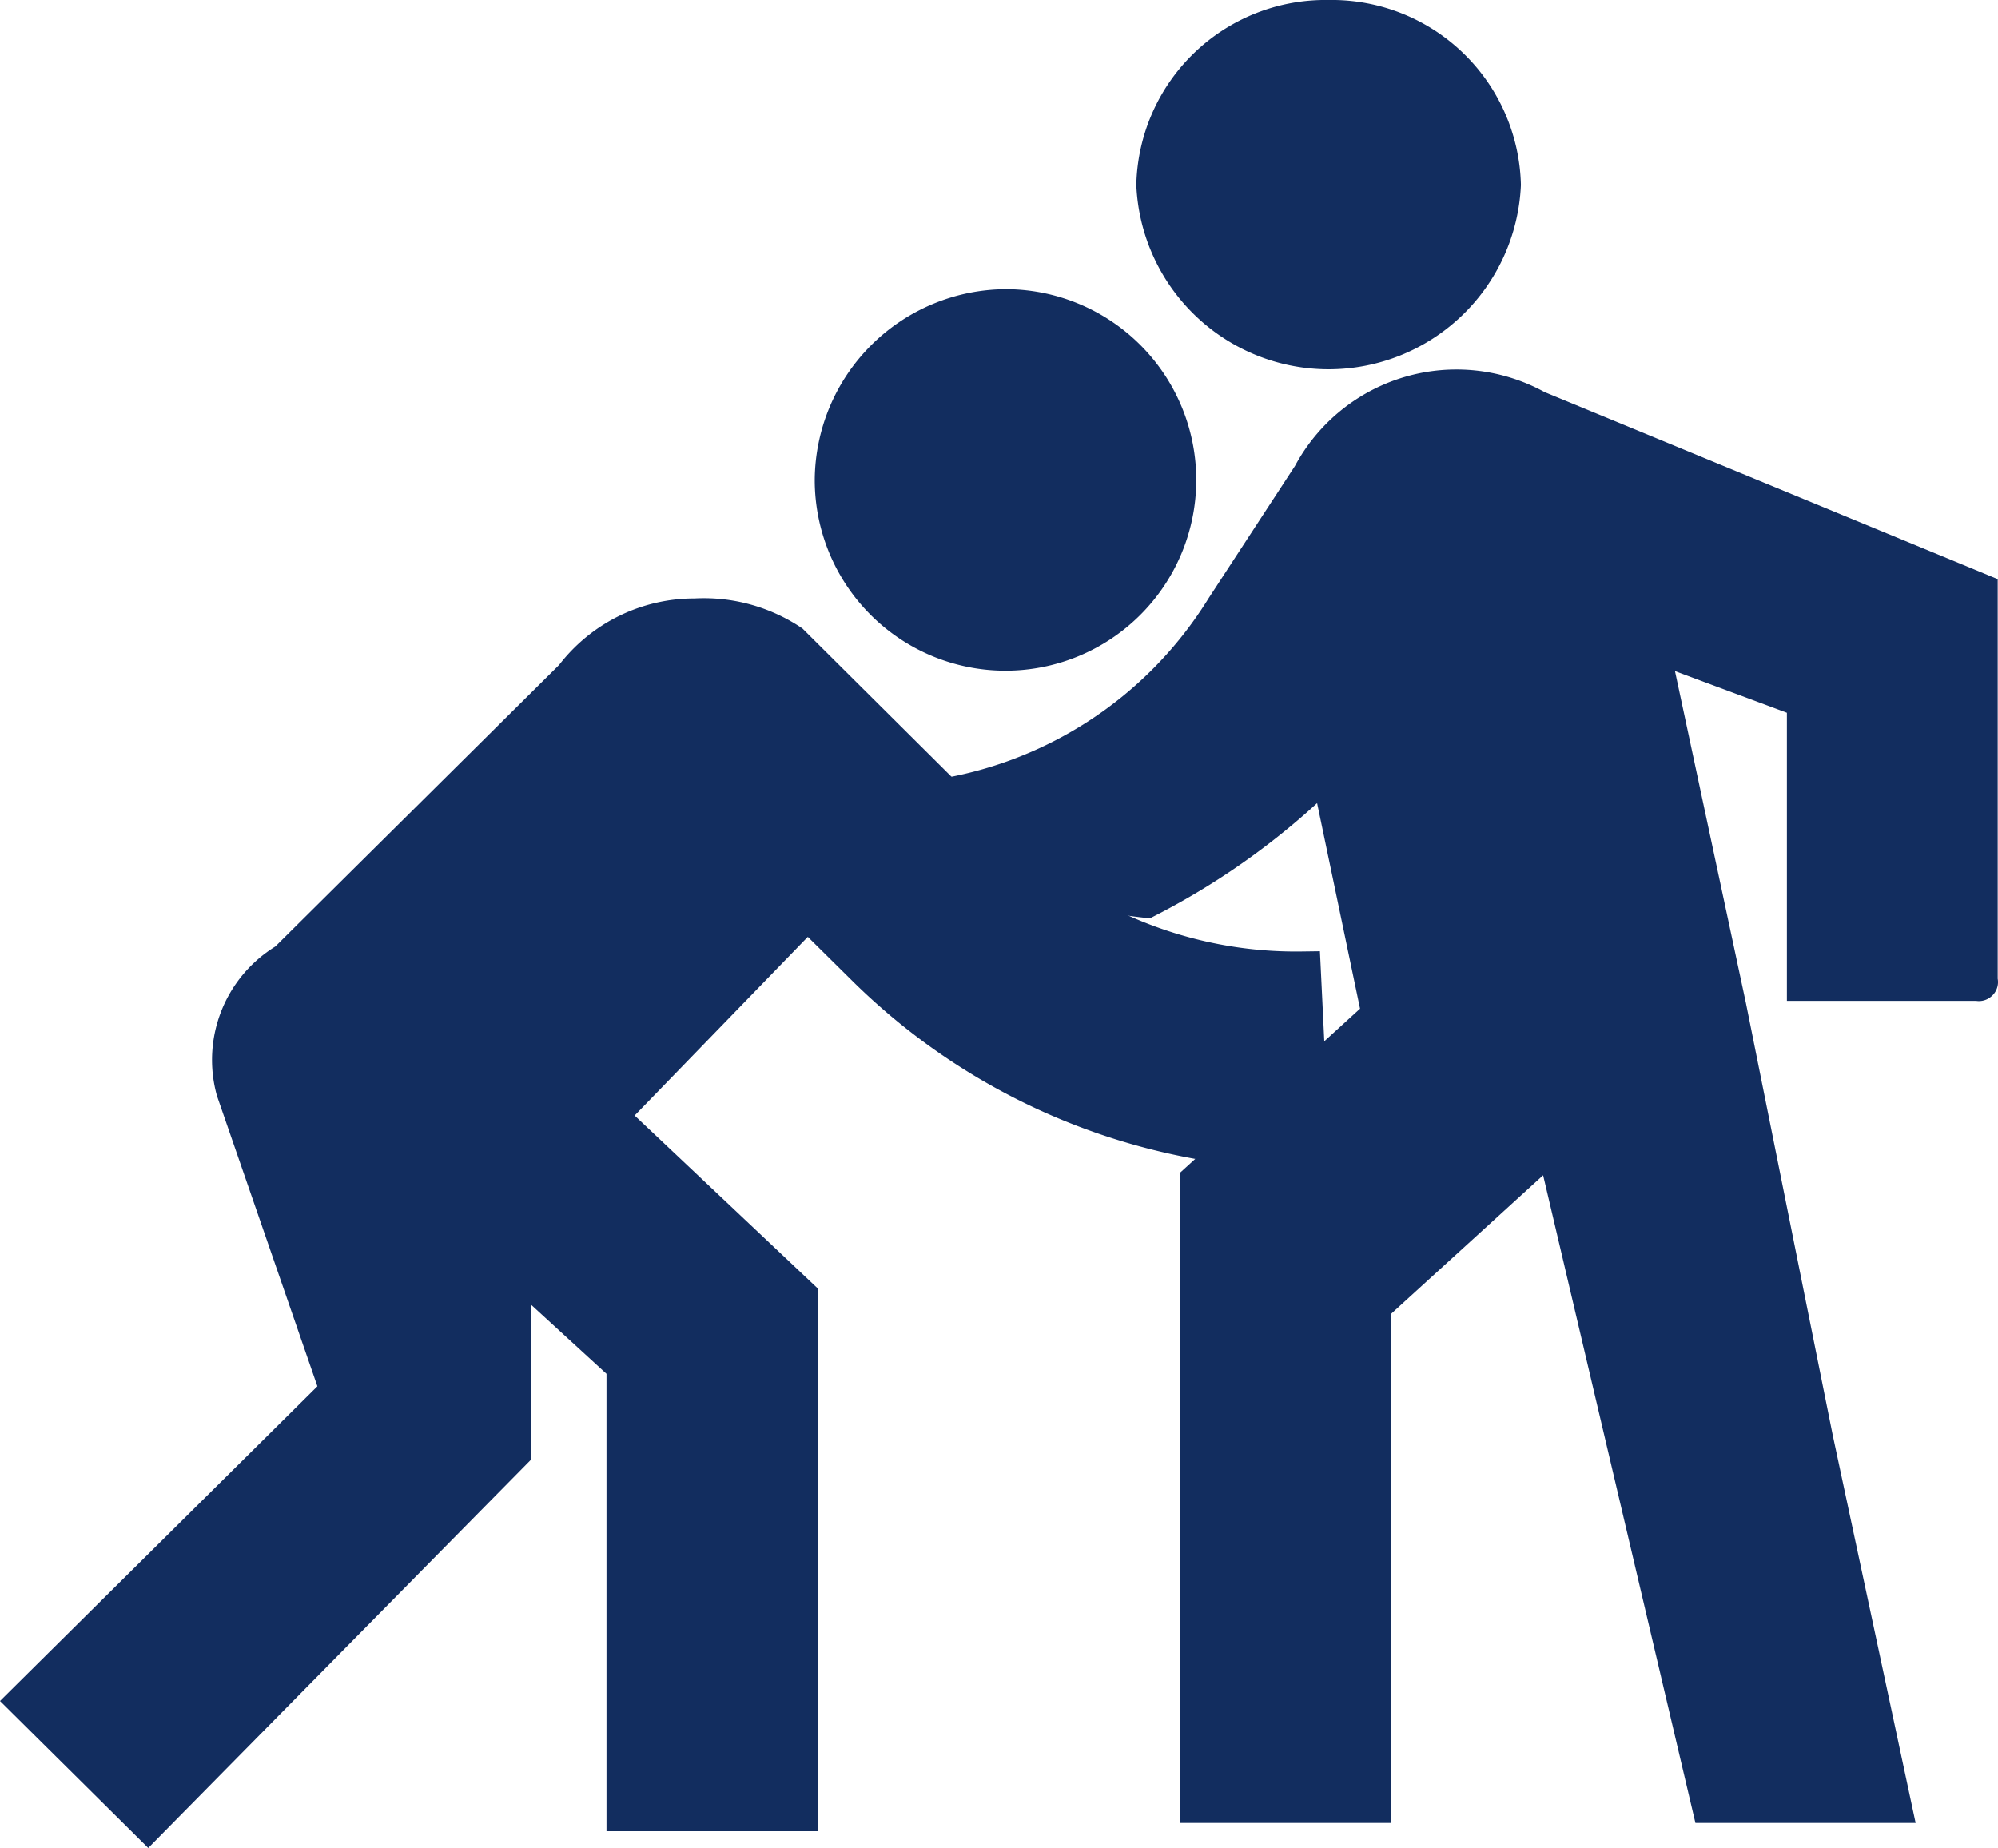 <svg xmlns="http://www.w3.org/2000/svg" width="26.605" height="24.604" viewBox="0 0 26.605 24.604">
  <g id="kabaddi" transform="translate(-283.645 -17.325)">
    <path id="kabaddi-2" data-name="kabaddi" d="M27.711,13.125H25.4V9.366l-2.08-.774,1.04,4.865,1.155,5.749,1.04,4.865H24.13l-2.08-8.845-2.426,2.211v6.634H17.314V15.779l2.426-2.211-.693-3.317a9.6,9.6,0,0,1-2.426,1.769,4.946,4.946,0,0,1-2.888-1.327A5.461,5.461,0,0,0,17.66,8.15l1.155-1.769a2.192,2.192,0,0,1,3-.885l5.892,2.432v5.2M19.047.3a2.269,2.269,0,0,1,2.311,2.211,2.313,2.313,0,0,1-4.621,0A2.269,2.269,0,0,1,19.047.3Z" transform="translate(282.289 17.275)" fill="#122d5f" stroke="#122d5f" stroke-linecap="round" stroke-width="0.5"/>
    <path id="kabaddi-3" data-name="kabaddi" d="M12.924,12.1a5.7,5.7,0,0,0,4.159,1.718l.116,2.4a8.445,8.445,0,0,1-5.892-2.4l-.809-.8L7.84,15.76l2.542,2.4v6.871H8.071V19.081l-1.5-1.374v2.519L1.717,25.15.1,23.547l4.159-4.123L2.873,15.416A1.524,1.524,0,0,1,3.566,13.7L7.378,9.919A2.024,2.024,0,0,1,9,9.118a2.089,2.089,0,0,1,1.271.344L12.924,12.1M13.155,5a2.29,2.29,0,1,1-2.311,2.29A2.307,2.307,0,0,1,13.155,5" transform="translate(283.9 16.425)" fill="#122d5f" stroke="#122d5f" stroke-linecap="round" stroke-width="0.5"/>
  </g>
</svg>
